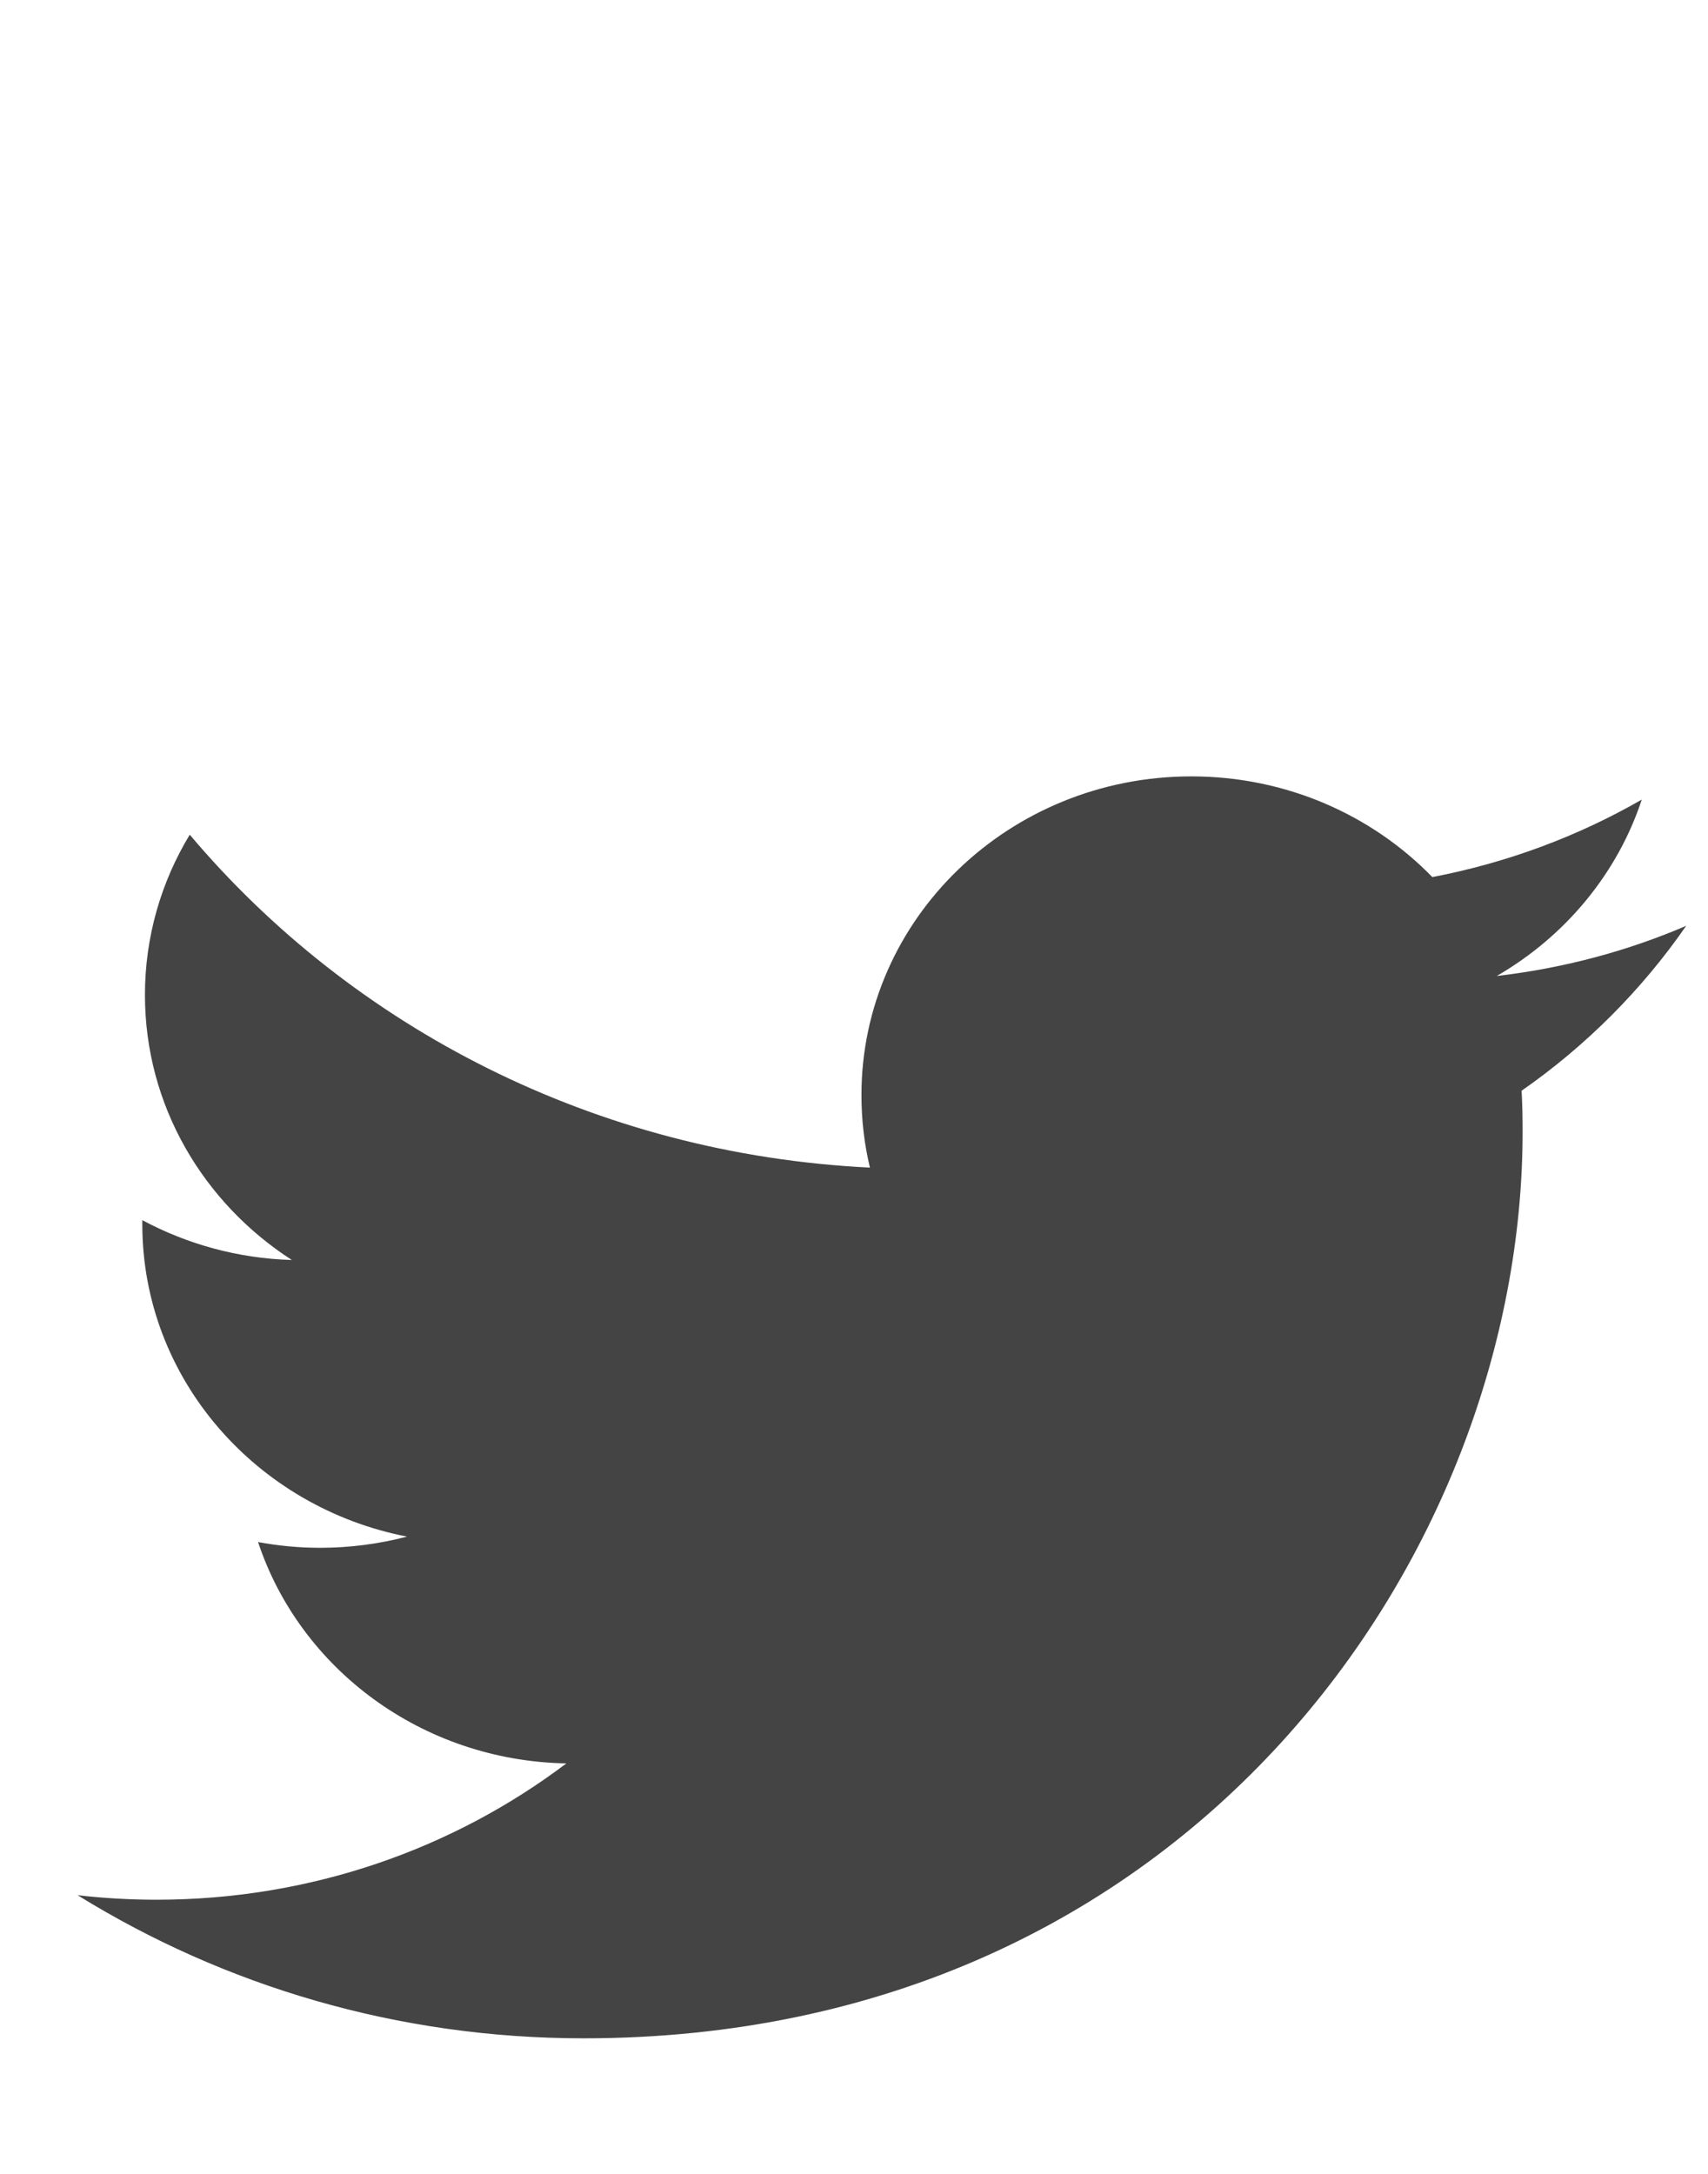 <?xml version="1.0" encoding="UTF-8" standalone="no"?>
<svg width="22px" height="28px" viewBox="0 0 22 28" version="1.1" xmlns="http://www.w3.org/2000/svg" xmlns:xlink="http://www.w3.org/1999/xlink" xmlns:sketch="http://www.bohemiancoding.com/sketch/ns">
    <!-- Generator: Sketch 3.3.2 (12043) - http://www.bohemiancoding.com/sketch -->
    <title>icon-twitter</title>
    <desc>Created with Sketch.</desc>
    <defs></defs>
    <g id="Page-1" stroke="none" stroke-width="1" fill="none" fill-rule="evenodd" sketch:type="MSPage">
        <path d="M21.147,10.299 C20.326,10.771 19.417,11.112 18.449,11.297 C17.674,10.499 16.568,10 15.346,10 C12.999,10 11.096,11.837 11.096,14.104 C11.096,14.426 11.133,14.739 11.205,15.039 C7.672,14.867 4.54,13.235 2.444,10.751 C2.077,11.357 1.867,12.063 1.867,12.815 C1.867,14.239 2.618,15.493 3.759,16.229 C3.062,16.209 2.406,16.023 1.833,15.716 L1.833,15.768 C1.833,17.755 3.298,19.414 5.243,19.792 C4.887,19.885 4.51,19.936 4.124,19.936 C3.849,19.936 3.583,19.91 3.324,19.862 C3.865,21.493 5.434,22.679 7.295,22.713 C5.839,23.813 4.006,24.469 2.015,24.469 C1.671,24.469 1.334,24.449 1,24.411 C2.883,25.576 5.116,26.254 7.517,26.254 C15.337,26.254 19.612,20.003 19.612,14.579 C19.612,14.403 19.609,14.224 19.599,14.049 C20.43,13.47 21.15,12.747 21.719,11.925 C20.959,12.251 20.138,12.471 19.279,12.571 C20.156,12.063 20.83,11.259 21.147,10.299" id="Fill-3" fill="#444444" sketch:type="MSShapeGroup"></path>
    </g>
</svg>
